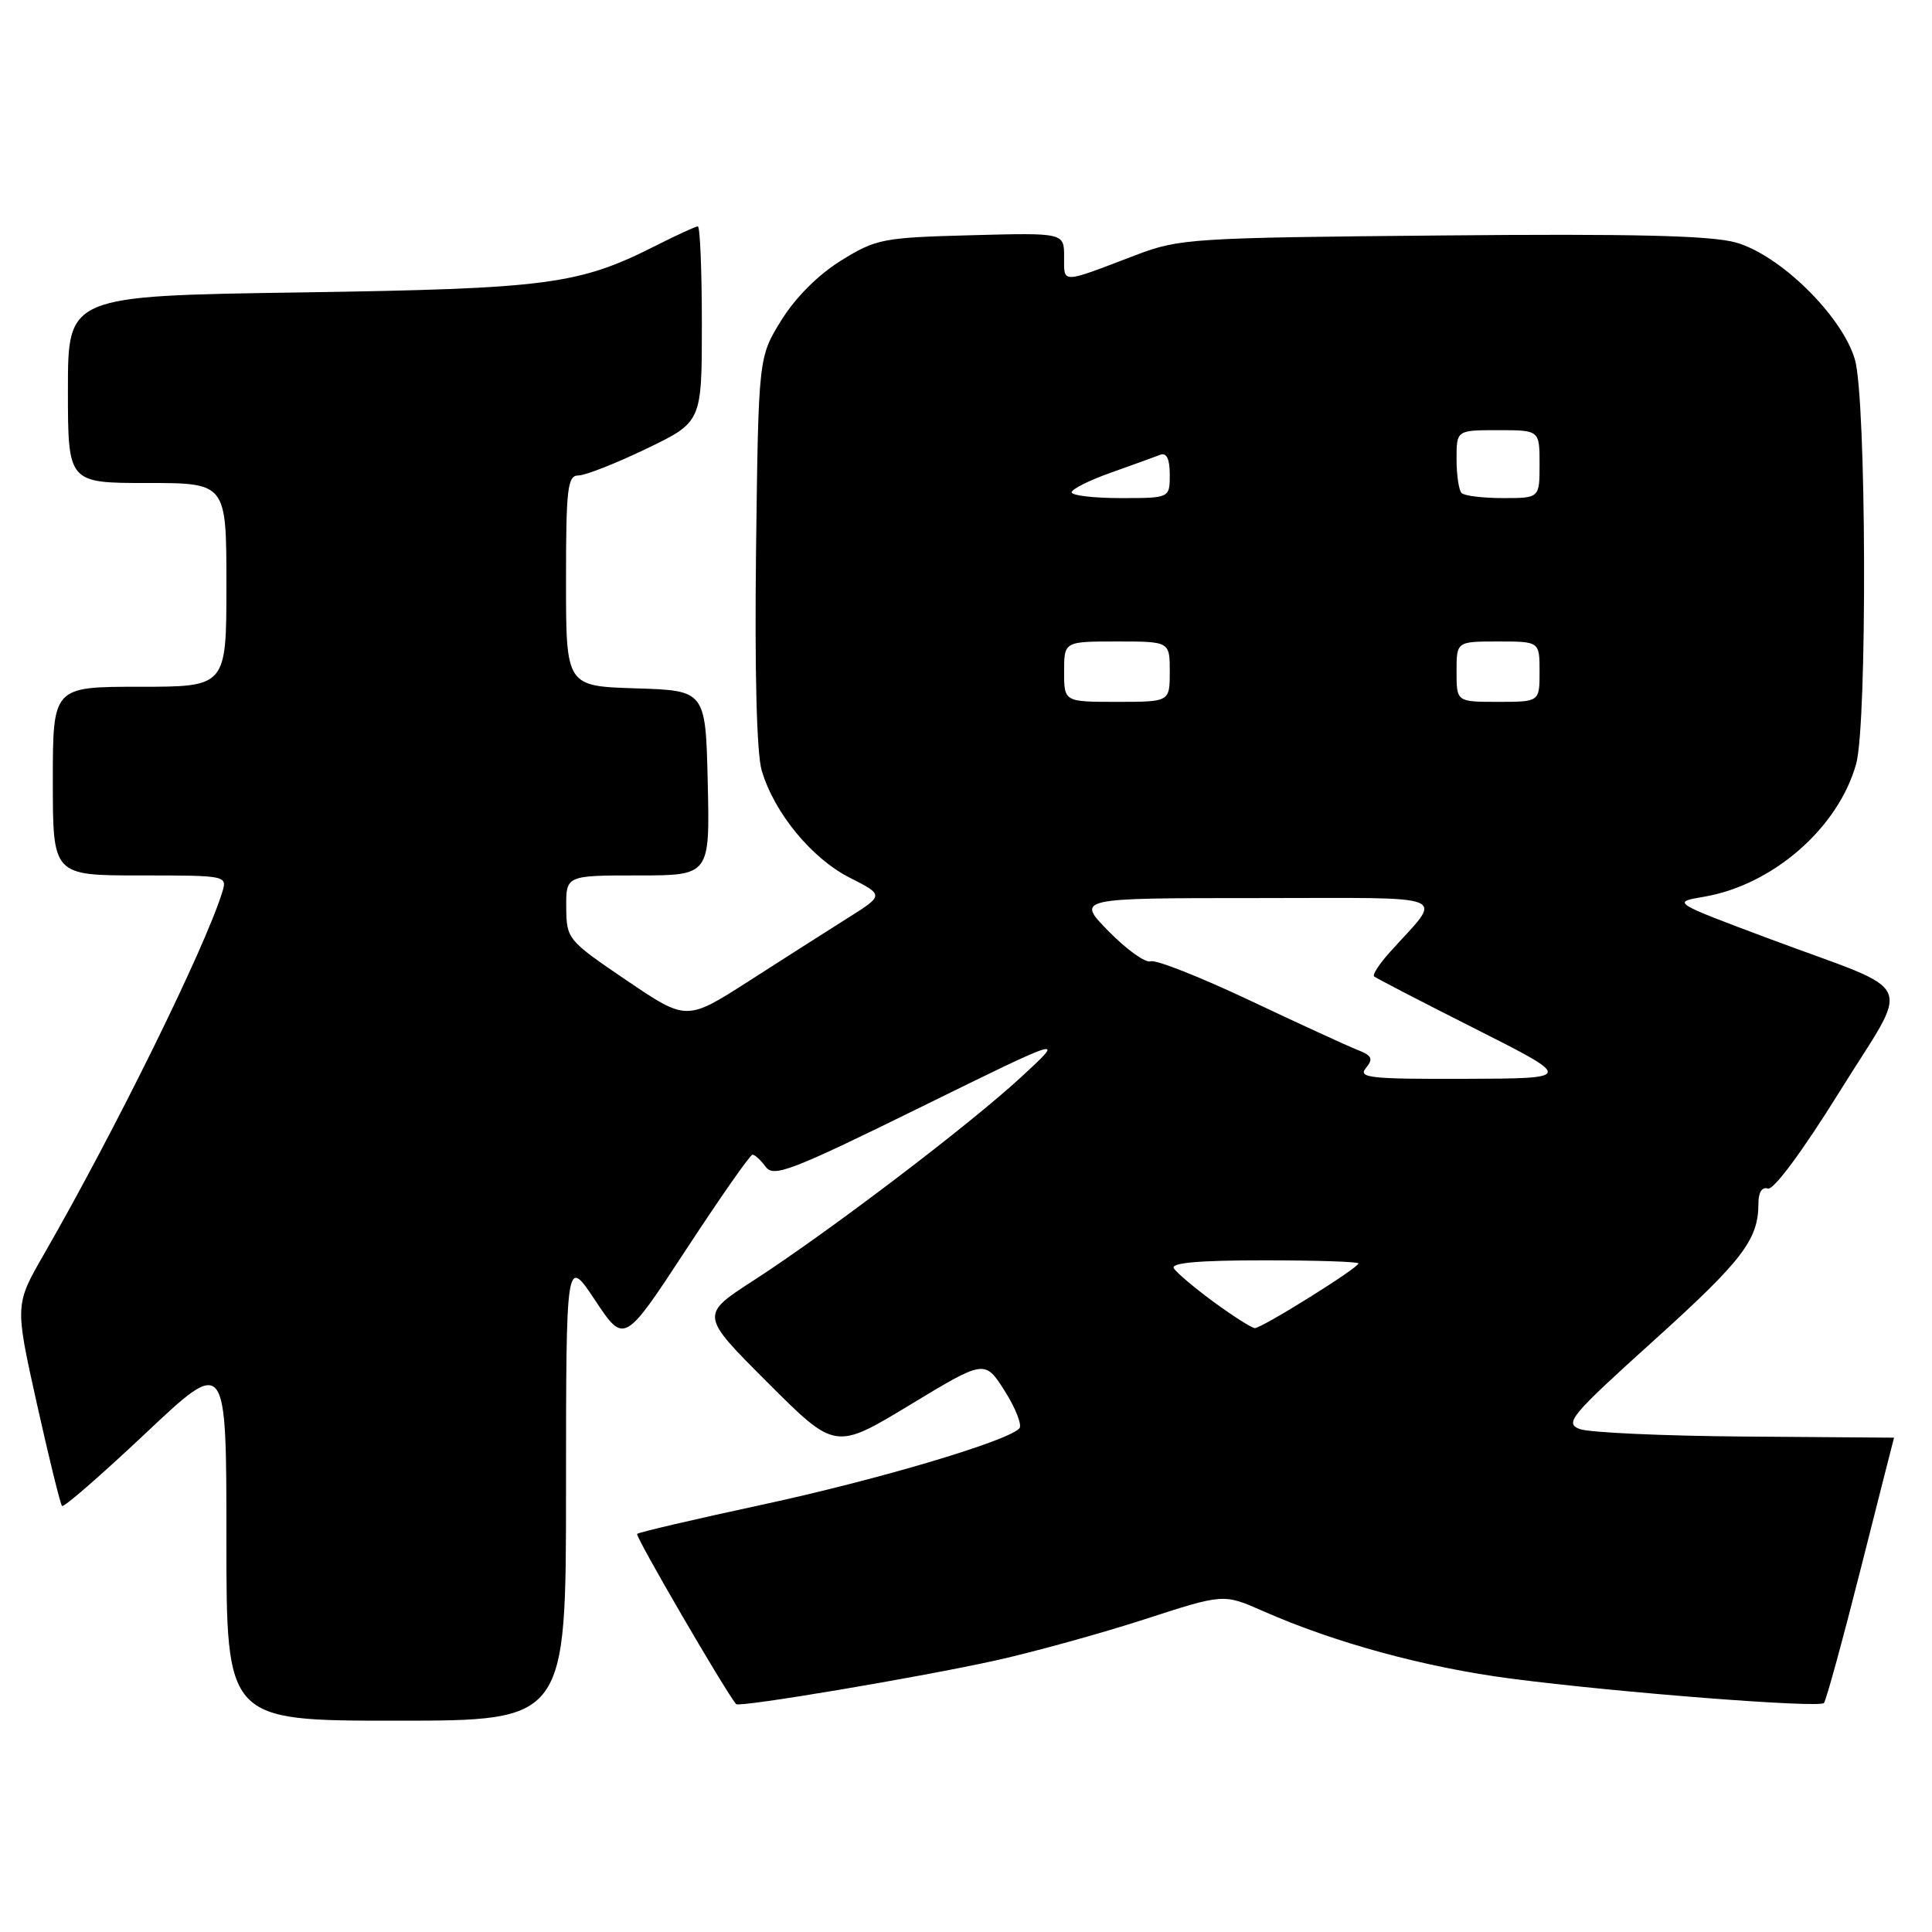 <?xml version="1.0" encoding="UTF-8" standalone="no"?>
<!DOCTYPE svg PUBLIC "-//W3C//DTD SVG 1.1//EN" "http://www.w3.org/Graphics/SVG/1.1/DTD/svg11.dtd" >
<svg xmlns="http://www.w3.org/2000/svg" xmlns:xlink="http://www.w3.org/1999/xlink" version="1.1" viewBox="0 0 256 256">
 <g >
 <path fill="currentColor"
d=" M 75.00 197.25 C 75.01 166.50 75.01 166.50 78.86 172.30 C 82.71 178.09 82.71 178.09 90.93 165.55 C 95.45 158.65 99.40 153.00 99.71 153.00 C 100.03 153.00 100.81 153.73 101.46 154.61 C 102.50 156.04 104.83 155.15 121.93 146.74 C 141.23 137.25 141.23 137.25 135.36 142.67 C 128.45 149.06 109.83 163.21 99.83 169.68 C 92.76 174.25 92.76 174.25 101.72 183.20 C 110.67 192.15 110.67 192.15 120.58 186.15 C 130.49 180.15 130.49 180.15 133.14 184.32 C 134.59 186.62 135.46 188.85 135.07 189.27 C 133.50 190.98 116.18 196.11 100.95 199.39 C 92.07 201.30 84.63 203.04 84.42 203.25 C 84.13 203.53 95.89 223.75 97.53 225.80 C 97.92 226.28 122.04 222.22 132.10 219.98 C 137.12 218.86 145.93 216.42 151.68 214.56 C 162.13 211.17 162.13 211.17 167.32 213.46 C 176.84 217.67 188.91 220.96 200.26 222.43 C 214.45 224.28 240.99 226.34 241.68 225.66 C 241.96 225.37 244.16 217.35 246.57 207.82 C 248.98 198.29 250.96 190.50 250.97 190.50 C 250.99 190.50 242.11 190.43 231.25 190.35 C 220.39 190.27 210.51 189.82 209.30 189.35 C 207.29 188.57 208.14 187.55 219.11 177.65 C 230.91 167.00 233.00 164.26 233.00 159.47 C 233.00 157.98 233.48 157.23 234.25 157.49 C 234.99 157.75 238.84 152.55 243.71 144.72 C 253.28 129.31 254.44 131.86 234.50 124.41 C 221.51 119.55 221.51 119.55 225.81 118.82 C 234.93 117.26 243.60 109.68 245.95 101.22 C 247.44 95.86 247.31 52.77 245.78 47.62 C 244.07 41.83 235.85 33.77 230.00 32.13 C 226.67 31.21 216.47 30.96 191.00 31.20 C 157.87 31.50 156.26 31.61 150.50 33.80 C 140.48 37.63 141.00 37.62 141.00 34.04 C 141.00 30.84 141.00 30.84 128.67 31.17 C 116.96 31.48 116.08 31.65 111.44 34.53 C 108.42 36.40 105.40 39.42 103.53 42.44 C 100.50 47.34 100.50 47.34 100.18 72.92 C 99.99 88.93 100.26 99.84 100.93 102.09 C 102.57 107.68 107.53 113.72 112.56 116.28 C 117.15 118.61 117.15 118.61 112.32 121.65 C 109.67 123.32 103.78 127.07 99.24 129.99 C 90.97 135.29 90.97 135.29 83.02 129.90 C 75.19 124.59 75.07 124.43 75.03 120.25 C 75.00 116.00 75.00 116.00 84.53 116.00 C 94.06 116.00 94.06 116.00 93.78 103.75 C 93.50 91.50 93.50 91.50 84.25 91.21 C 75.00 90.92 75.00 90.92 75.00 76.96 C 75.00 64.67 75.20 63.00 76.65 63.00 C 77.55 63.00 81.60 61.41 85.65 59.46 C 93.00 55.92 93.00 55.92 93.00 42.96 C 93.00 35.83 92.76 30.00 92.47 30.00 C 92.17 30.00 89.71 31.13 86.98 32.51 C 76.69 37.72 72.74 38.25 39.75 38.75 C 9.00 39.21 9.00 39.21 9.00 51.61 C 9.00 64.00 9.00 64.00 19.50 64.00 C 30.00 64.00 30.00 64.00 30.00 77.50 C 30.00 91.00 30.00 91.00 18.50 91.00 C 7.00 91.00 7.00 91.00 7.00 103.50 C 7.00 116.00 7.00 116.00 18.57 116.00 C 30.10 116.00 30.13 116.01 29.44 118.25 C 27.11 125.73 15.30 149.71 5.82 166.20 C 1.97 172.89 1.97 172.89 4.89 186.02 C 6.50 193.24 8.00 199.33 8.22 199.55 C 8.45 199.78 13.44 195.43 19.31 189.90 C 30.00 179.83 30.00 179.83 30.00 203.92 C 30.00 228.00 30.00 228.00 52.50 228.00 C 75.00 228.00 75.00 228.00 75.00 197.25 Z  M 160.85 172.54 C 158.29 170.66 155.90 168.64 155.54 168.06 C 155.09 167.33 158.85 167.00 167.44 167.00 C 174.35 167.00 180.00 167.18 180.00 167.41 C 180.00 168.01 167.19 176.00 166.27 175.98 C 165.85 175.96 163.41 174.41 160.85 172.54 Z  M 180.99 141.52 C 182.00 140.29 181.80 139.87 179.86 139.11 C 178.56 138.60 172.14 135.65 165.58 132.55 C 159.02 129.45 153.12 127.12 152.46 127.38 C 151.80 127.63 149.31 125.85 146.92 123.42 C 142.58 119.00 142.58 119.00 166.45 119.00 C 193.19 119.00 191.29 118.22 184.10 126.24 C 182.75 127.75 181.84 129.16 182.07 129.38 C 182.31 129.59 188.35 132.73 195.50 136.33 C 208.50 142.90 208.50 142.90 194.13 142.95 C 181.53 142.99 179.91 142.82 180.99 141.52 Z  M 141.00 89.00 C 141.00 85.00 141.00 85.00 148.00 85.00 C 155.00 85.00 155.00 85.00 155.00 89.00 C 155.00 93.00 155.00 93.00 148.00 93.00 C 141.00 93.00 141.00 93.00 141.00 89.00 Z  M 193.00 89.00 C 193.00 85.00 193.00 85.00 198.50 85.00 C 204.00 85.00 204.00 85.00 204.00 89.00 C 204.00 93.00 204.00 93.00 198.50 93.00 C 193.00 93.00 193.00 93.00 193.00 89.00 Z  M 142.00 65.23 C 142.00 64.81 144.36 63.63 147.25 62.61 C 150.14 61.58 153.06 60.53 153.75 60.26 C 154.58 59.95 155.00 60.82 155.00 62.89 C 155.00 66.00 155.00 66.00 148.50 66.00 C 144.93 66.00 142.00 65.66 142.00 65.23 Z  M 193.67 65.33 C 193.30 64.97 193.00 62.94 193.00 60.83 C 193.00 57.00 193.00 57.00 198.50 57.00 C 204.00 57.00 204.00 57.00 204.00 61.50 C 204.00 66.00 204.00 66.00 199.17 66.00 C 196.51 66.00 194.03 65.70 193.67 65.33 Z "/>
</g>
</svg>